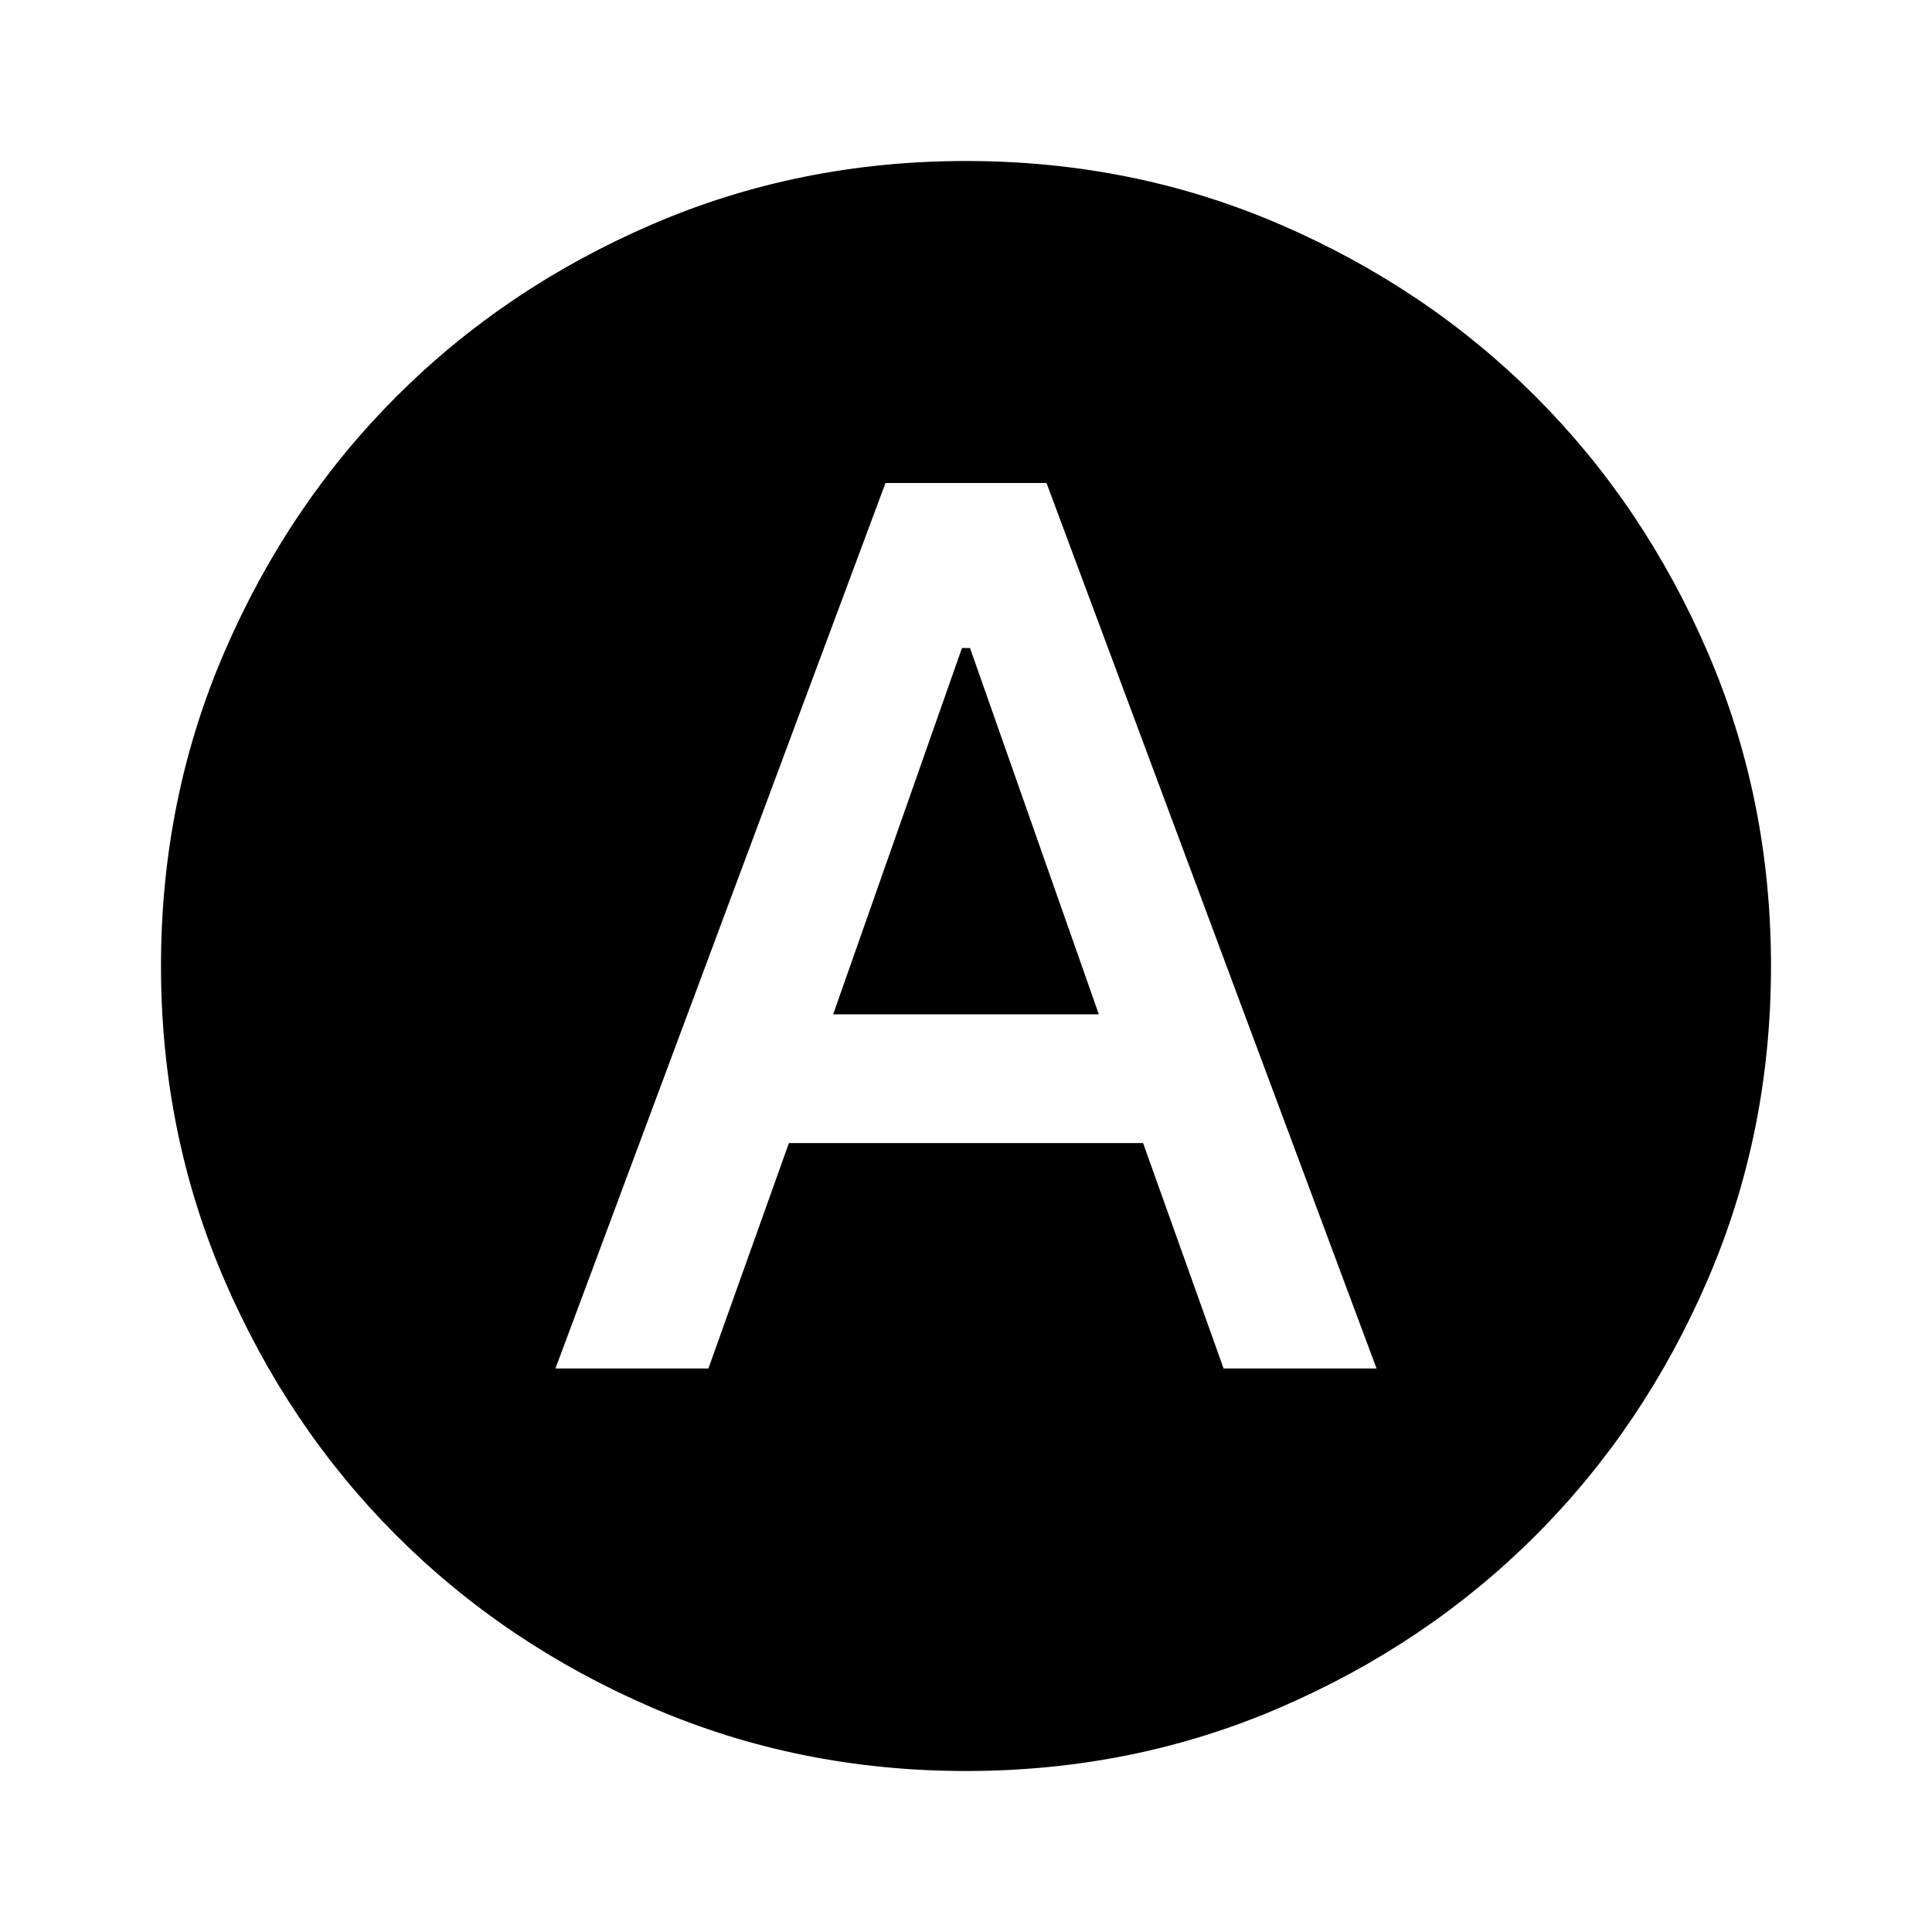 <svg xmlns="http://www.w3.org/2000/svg" height="24" viewBox="0 -960 960 960" width="24"><path d="M276-280h76l40-112h176l40 112h76L520-720h-80L276-280Zm138-176 64-182h4l64 182H414Zm66 376q-83 0-156-31.5T197-197q-54-54-85.5-127T80-480q0-83 31.5-156T197-763q54-54 127-85.5T480-880q83 0 156 31.5T763-763q54 54 85.5 127T880-480q0 83-31.5 156T763-197q-54 54-127 85.5T480-80Z"/></svg>